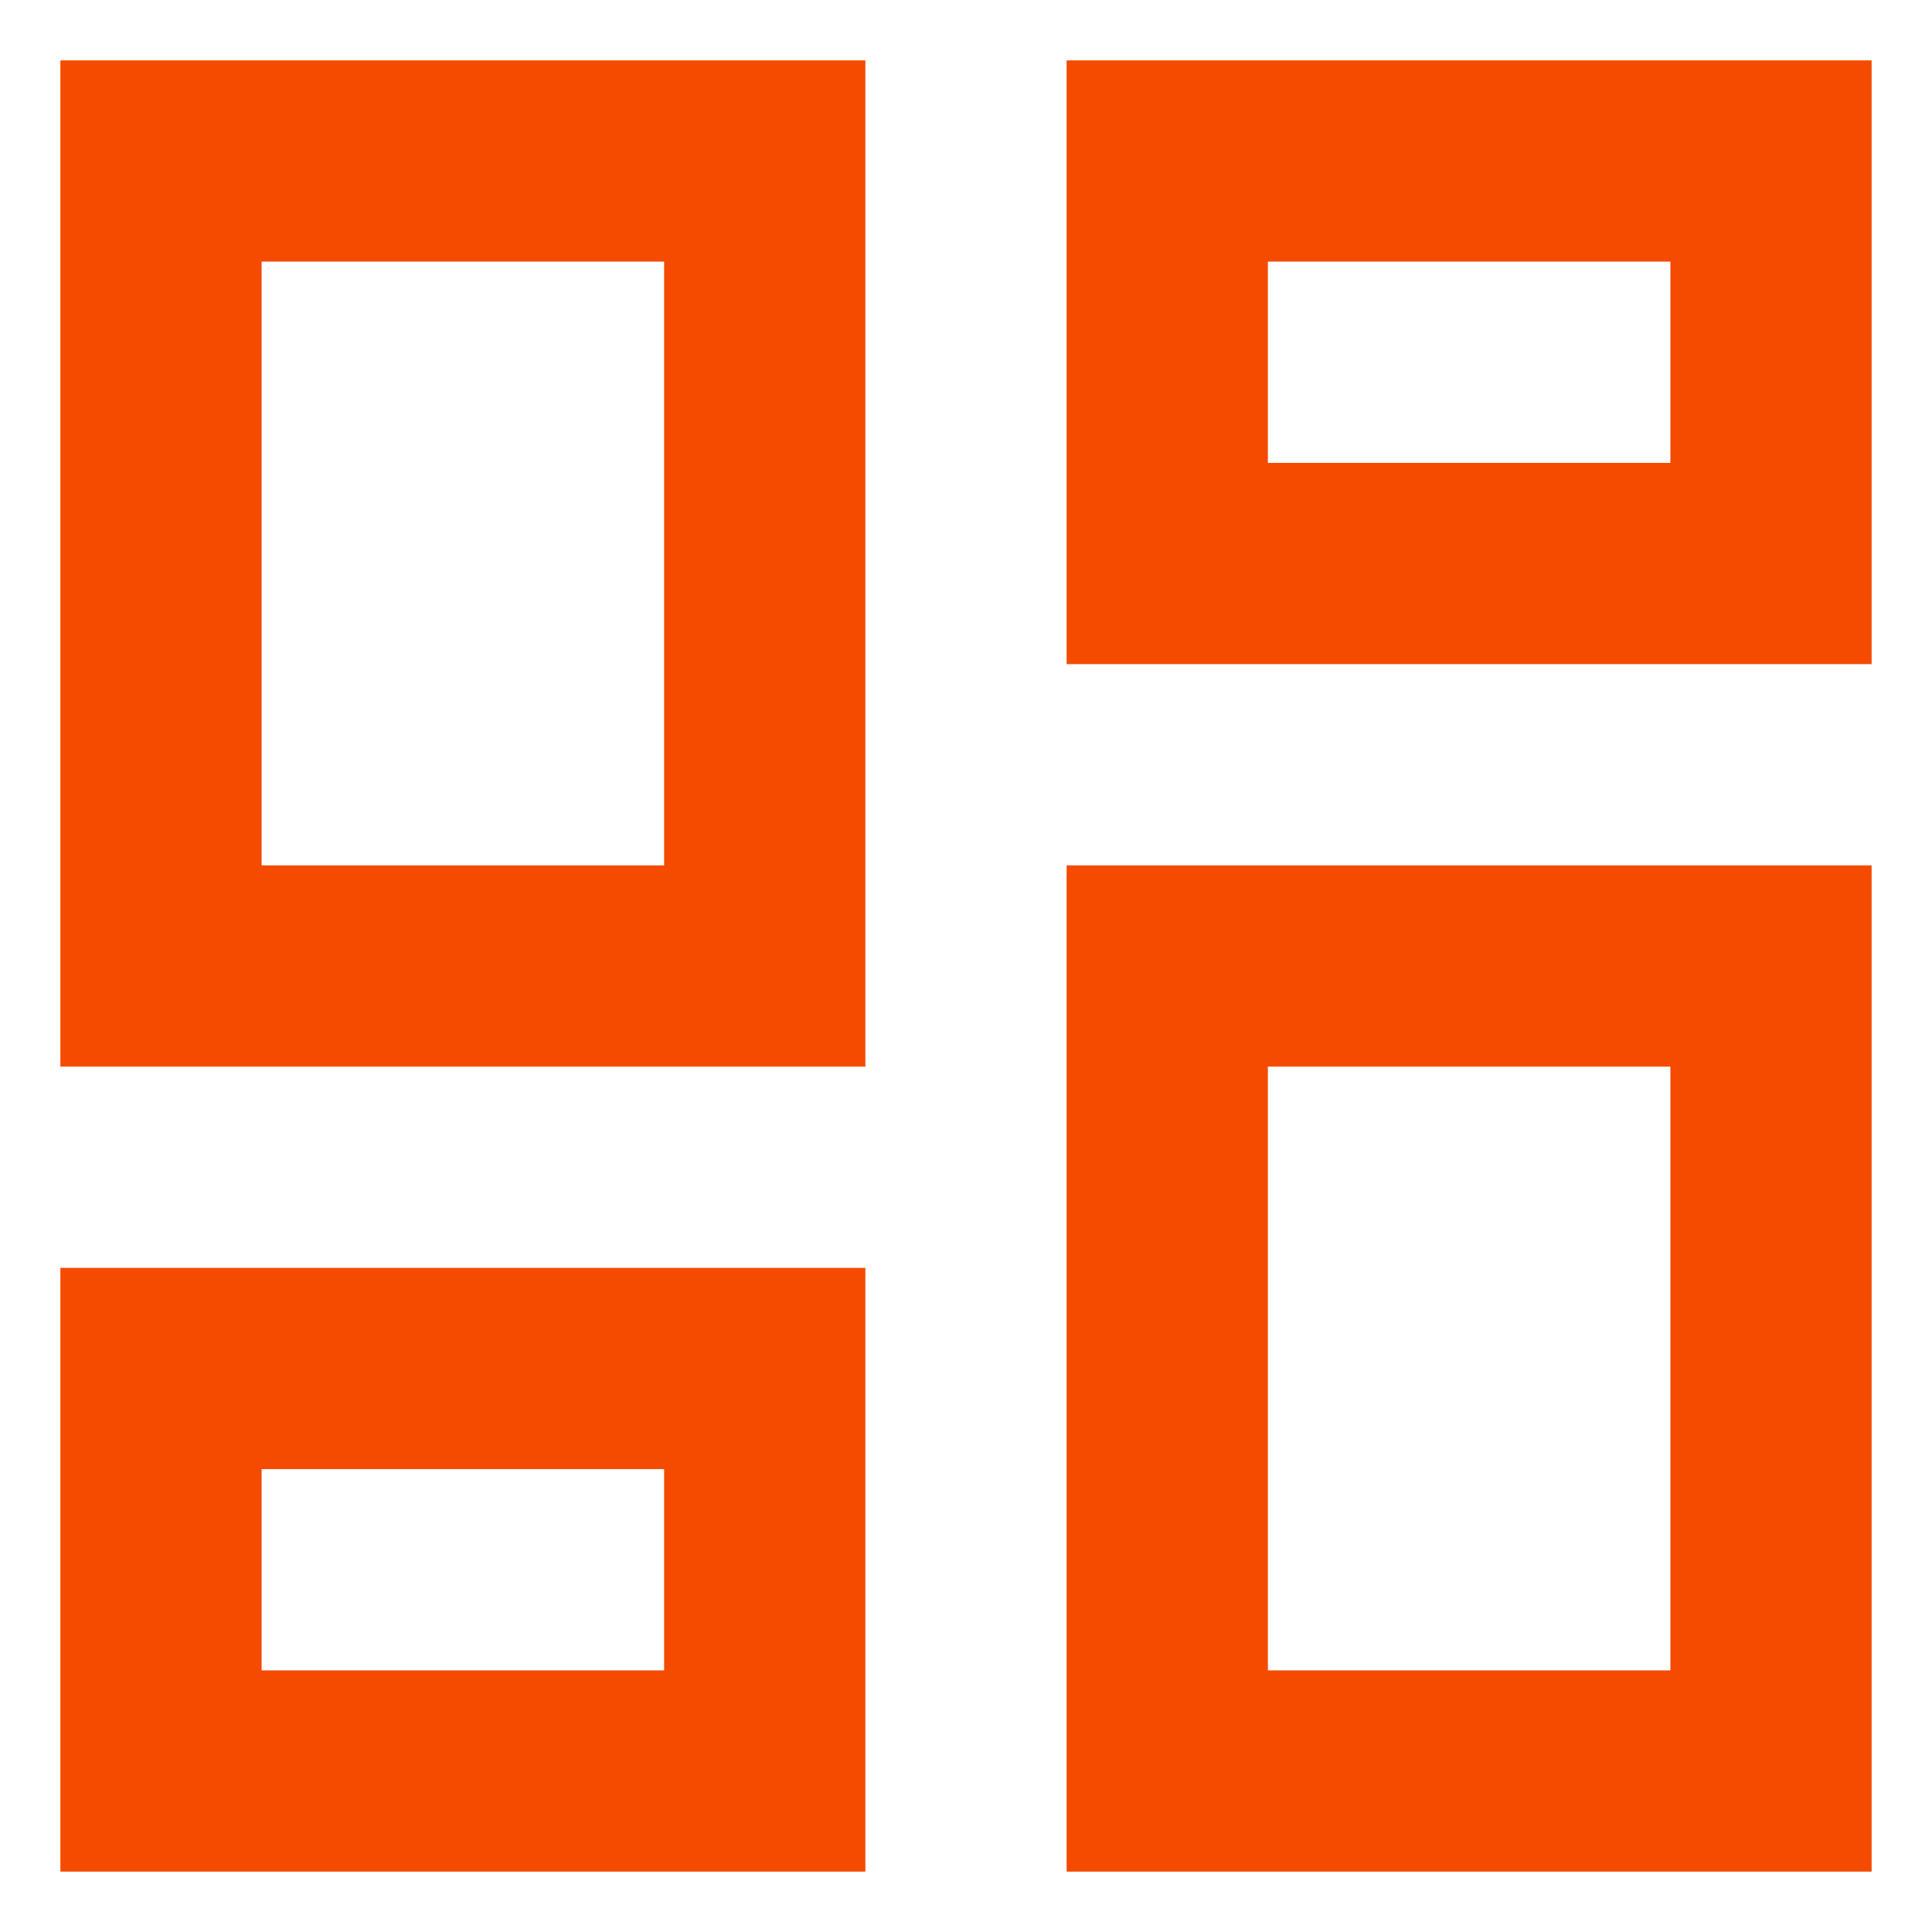 <svg width="24" height="24" viewBox="0 0 24 24" fill="none" xmlns="http://www.w3.org/2000/svg">
<path d="M20.75 3.25V5.75H15.75V3.25H20.75ZM8.25 3.25V10.75H3.25V3.25H8.25ZM20.75 13.25V20.75H15.75V13.25H20.75ZM8.25 18.25V20.75H3.25V18.25H8.25ZM23.25 0.75H13.25V8.25H23.25V0.75ZM10.75 0.75H0.75V13.25H10.75V0.75ZM23.25 10.75H13.25V23.25H23.25V10.75ZM10.75 15.75H0.75V23.25H10.75V15.75Z" fill="#F44B00"/>
</svg>

